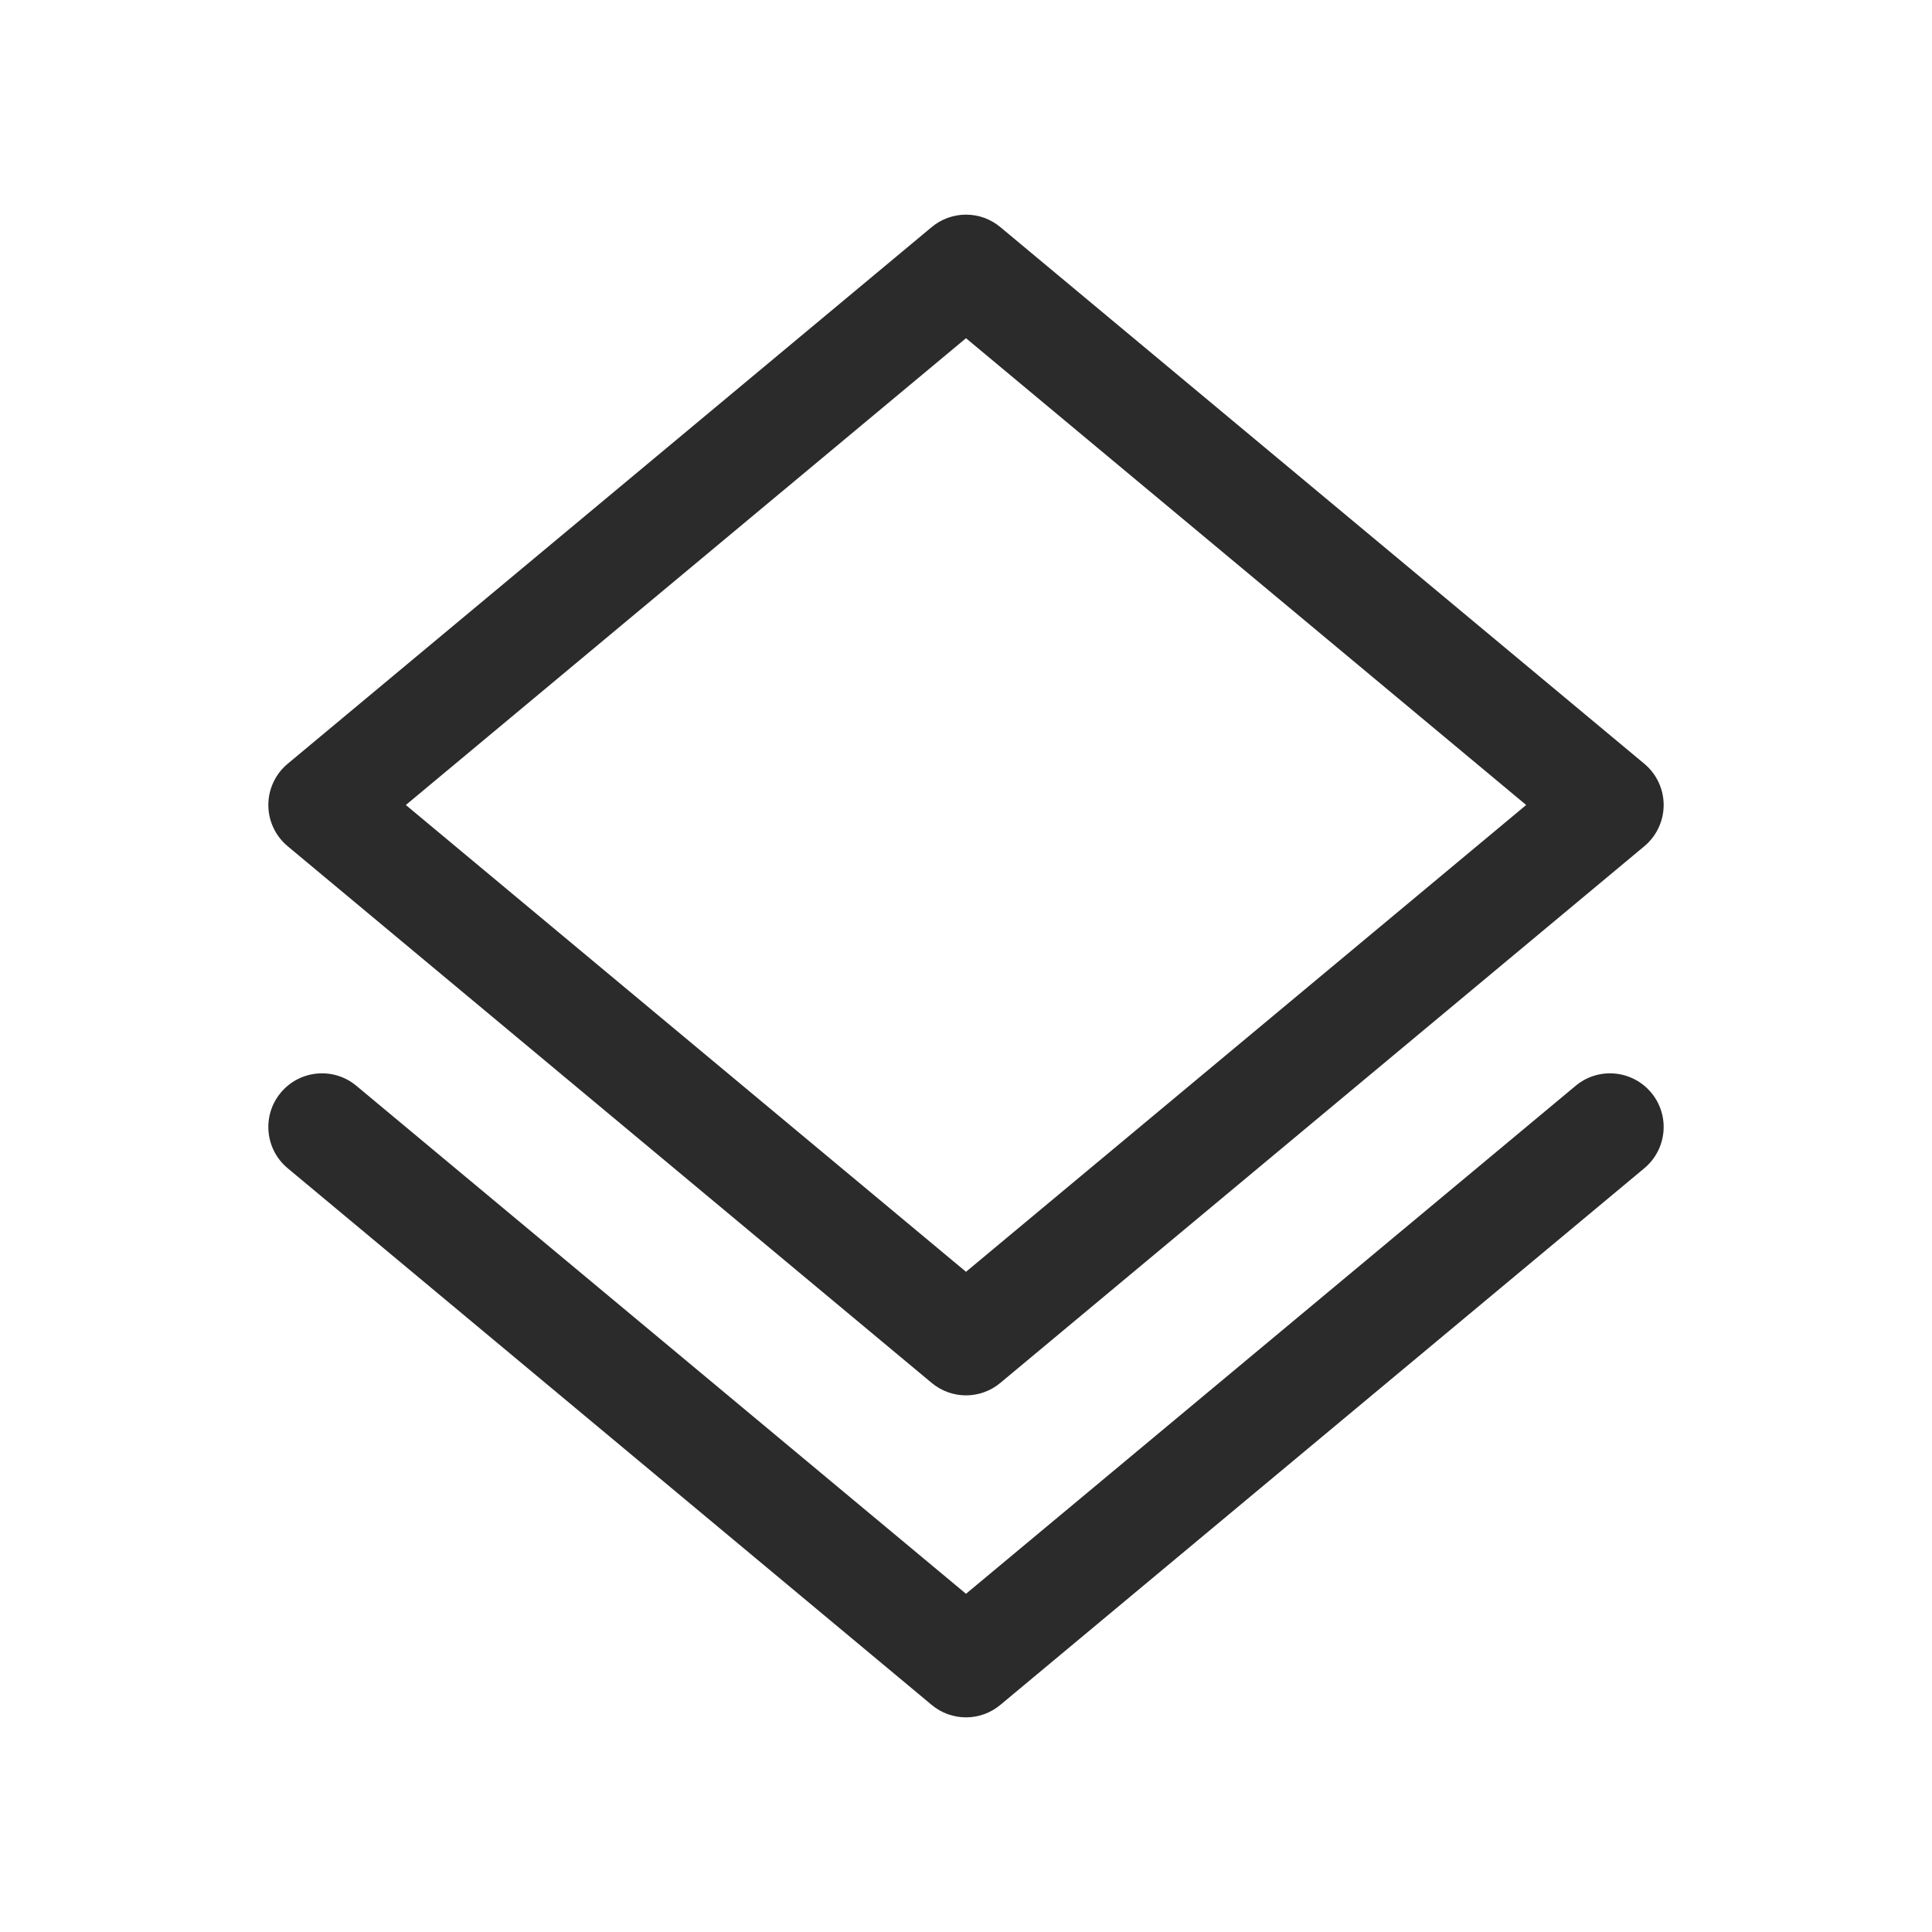 <svg width="18" height="18" viewBox="0 0 18 18" fill="none" xmlns="http://www.w3.org/2000/svg">
<path fill-rule="evenodd" clip-rule="evenodd" d="M9.32 2.116C9.135 1.961 8.865 1.961 8.68 2.116L2.68 7.116C2.566 7.211 2.5 7.352 2.5 7.5C2.5 7.648 2.566 7.789 2.68 7.884L8.68 12.884C8.865 13.039 9.135 13.039 9.32 12.884L15.32 7.884C15.434 7.789 15.5 7.648 15.5 7.5C15.5 7.352 15.434 7.211 15.32 7.116L9.32 2.116ZM9 11.849L3.781 7.5L9 3.151L14.219 7.5L9 11.849ZM3.32 10.116C3.108 9.939 2.793 9.968 2.616 10.18C2.439 10.392 2.468 10.707 2.68 10.884L8.68 15.884C8.865 16.039 9.135 16.039 9.32 15.884L15.32 10.884C15.532 10.707 15.561 10.392 15.384 10.18C15.207 9.968 14.892 9.939 14.68 10.116L9 14.849L3.32 10.116Z" fill="#2B2B2C"/>
</svg>
